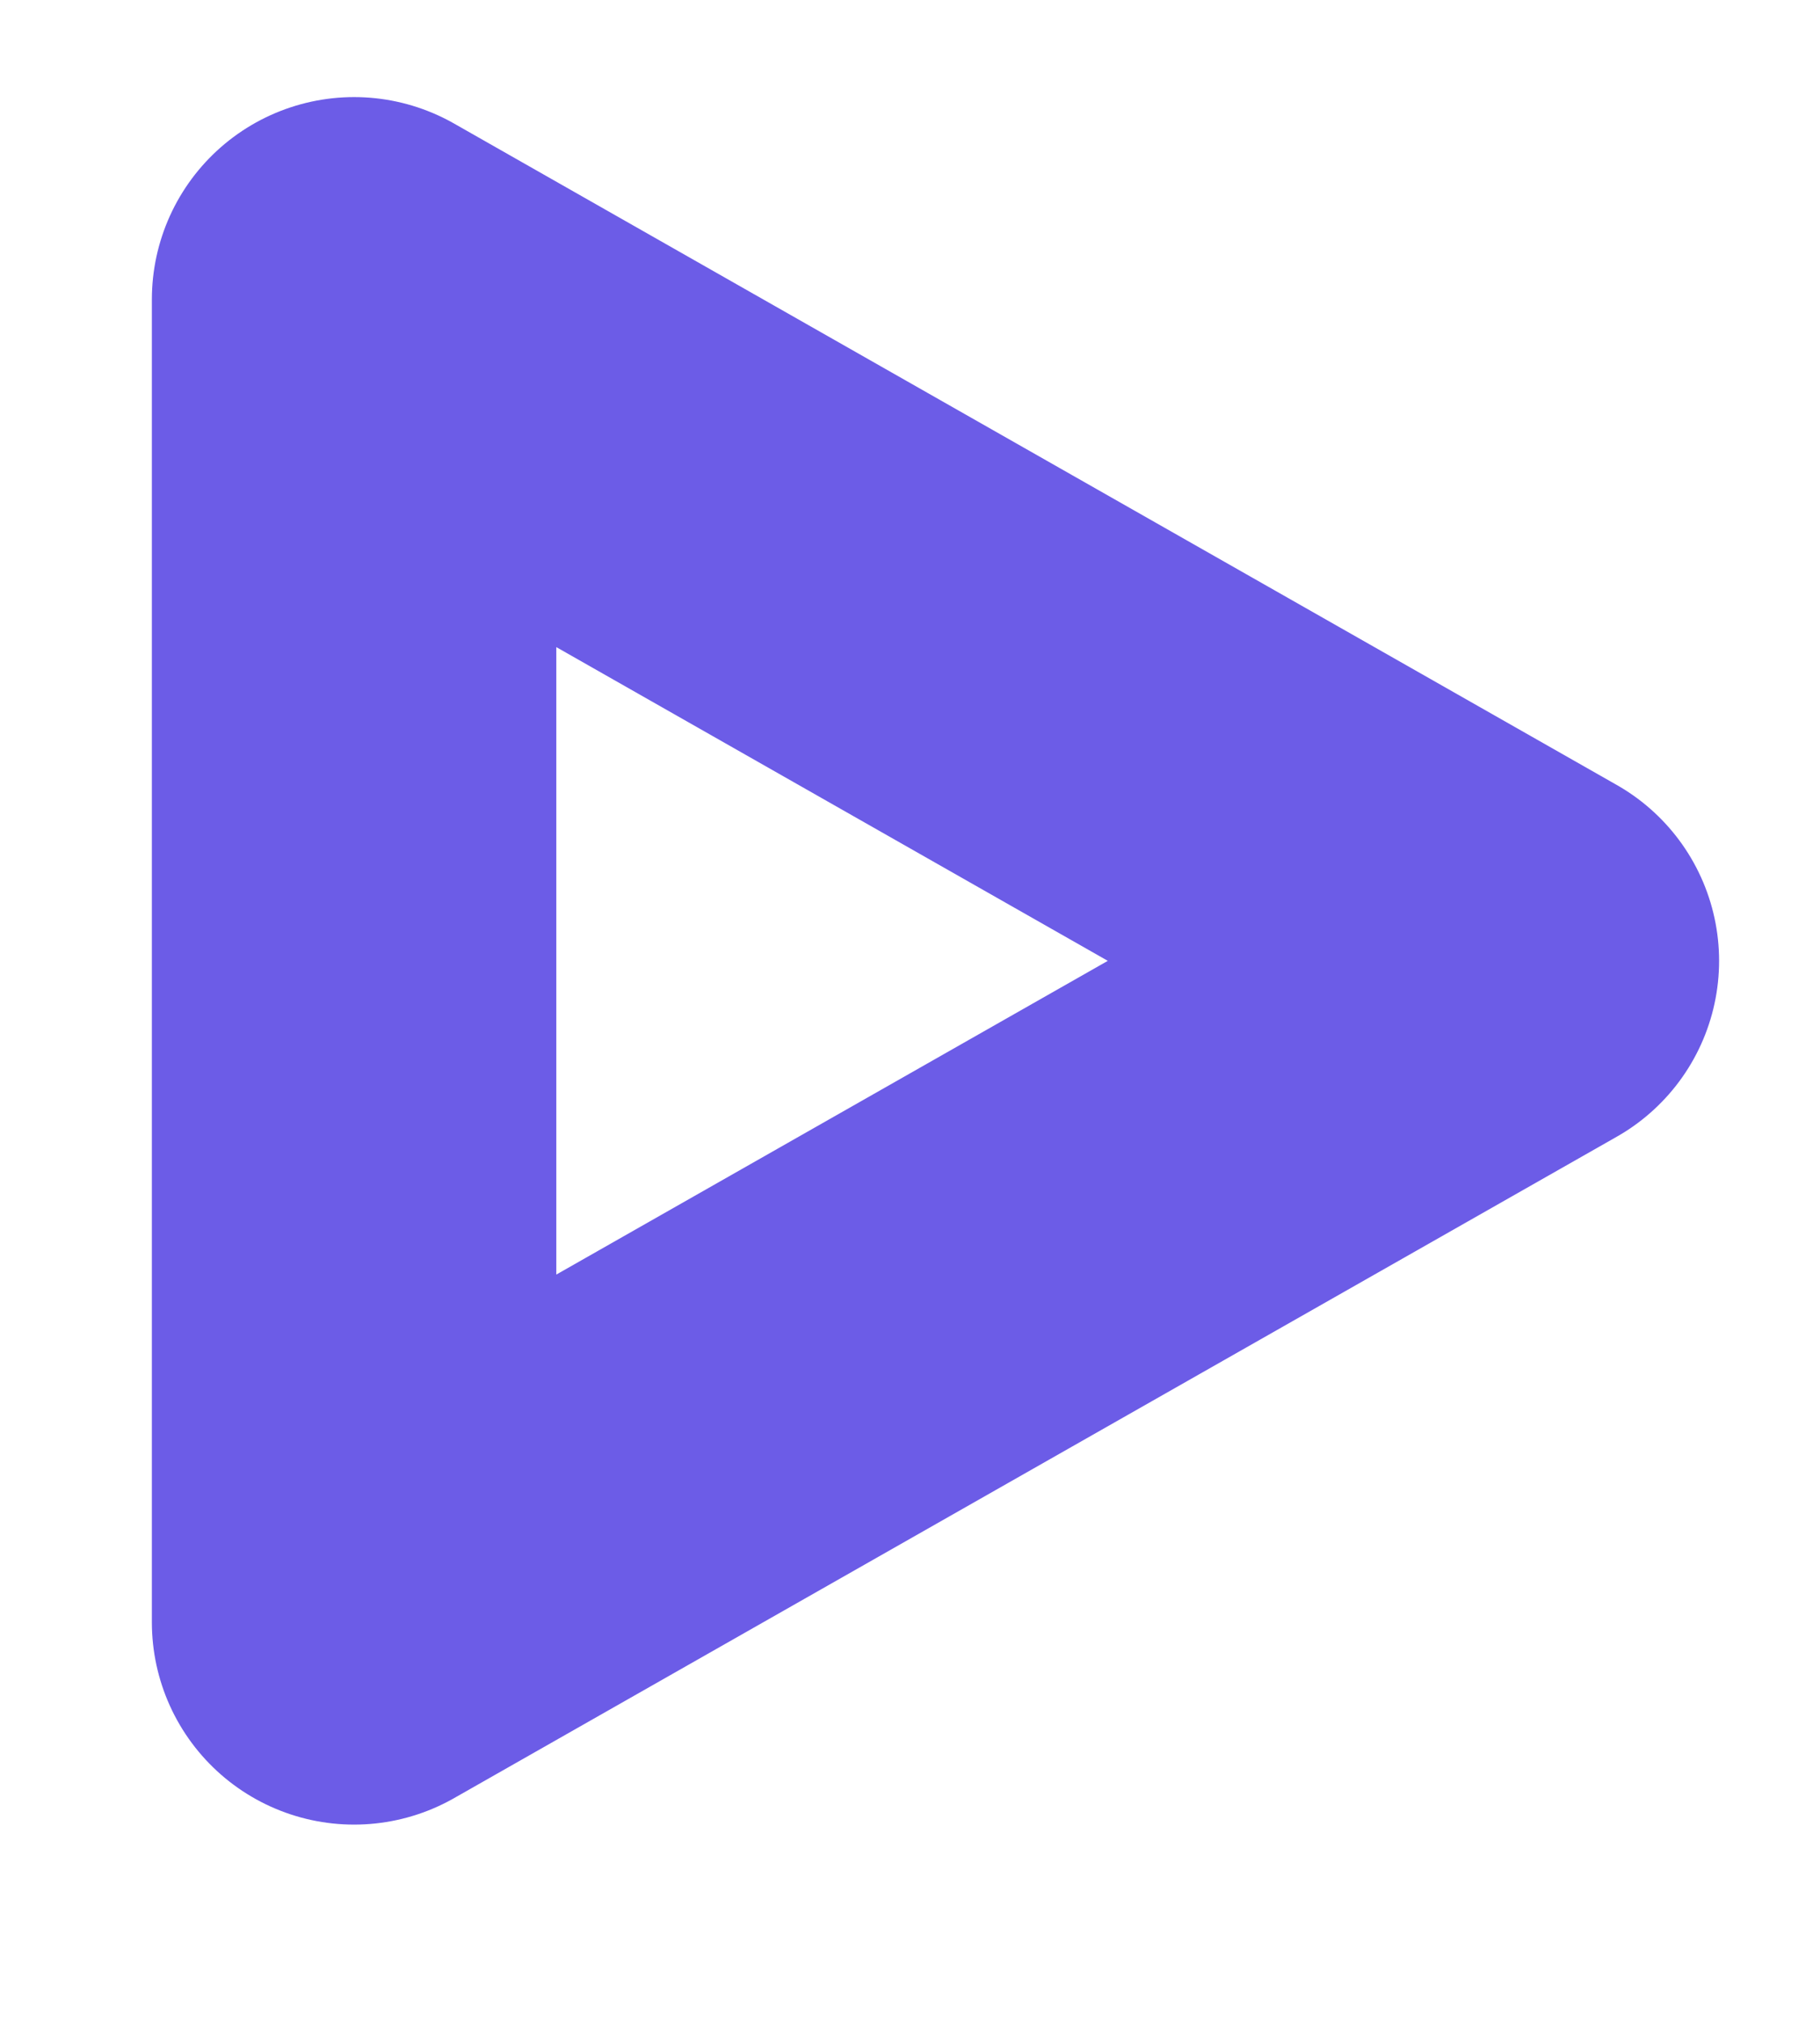 <svg width="9" height="10" viewBox="0 0 9 10" fill="none" xmlns="http://www.w3.org/2000/svg">
<path d="M1.751 8.02L7.501 4.75L1.751 1.48V8.02Z" stroke="#6C5CE7" stroke-width="2" stroke-linecap="round" stroke-linejoin="round"/>
</svg>
